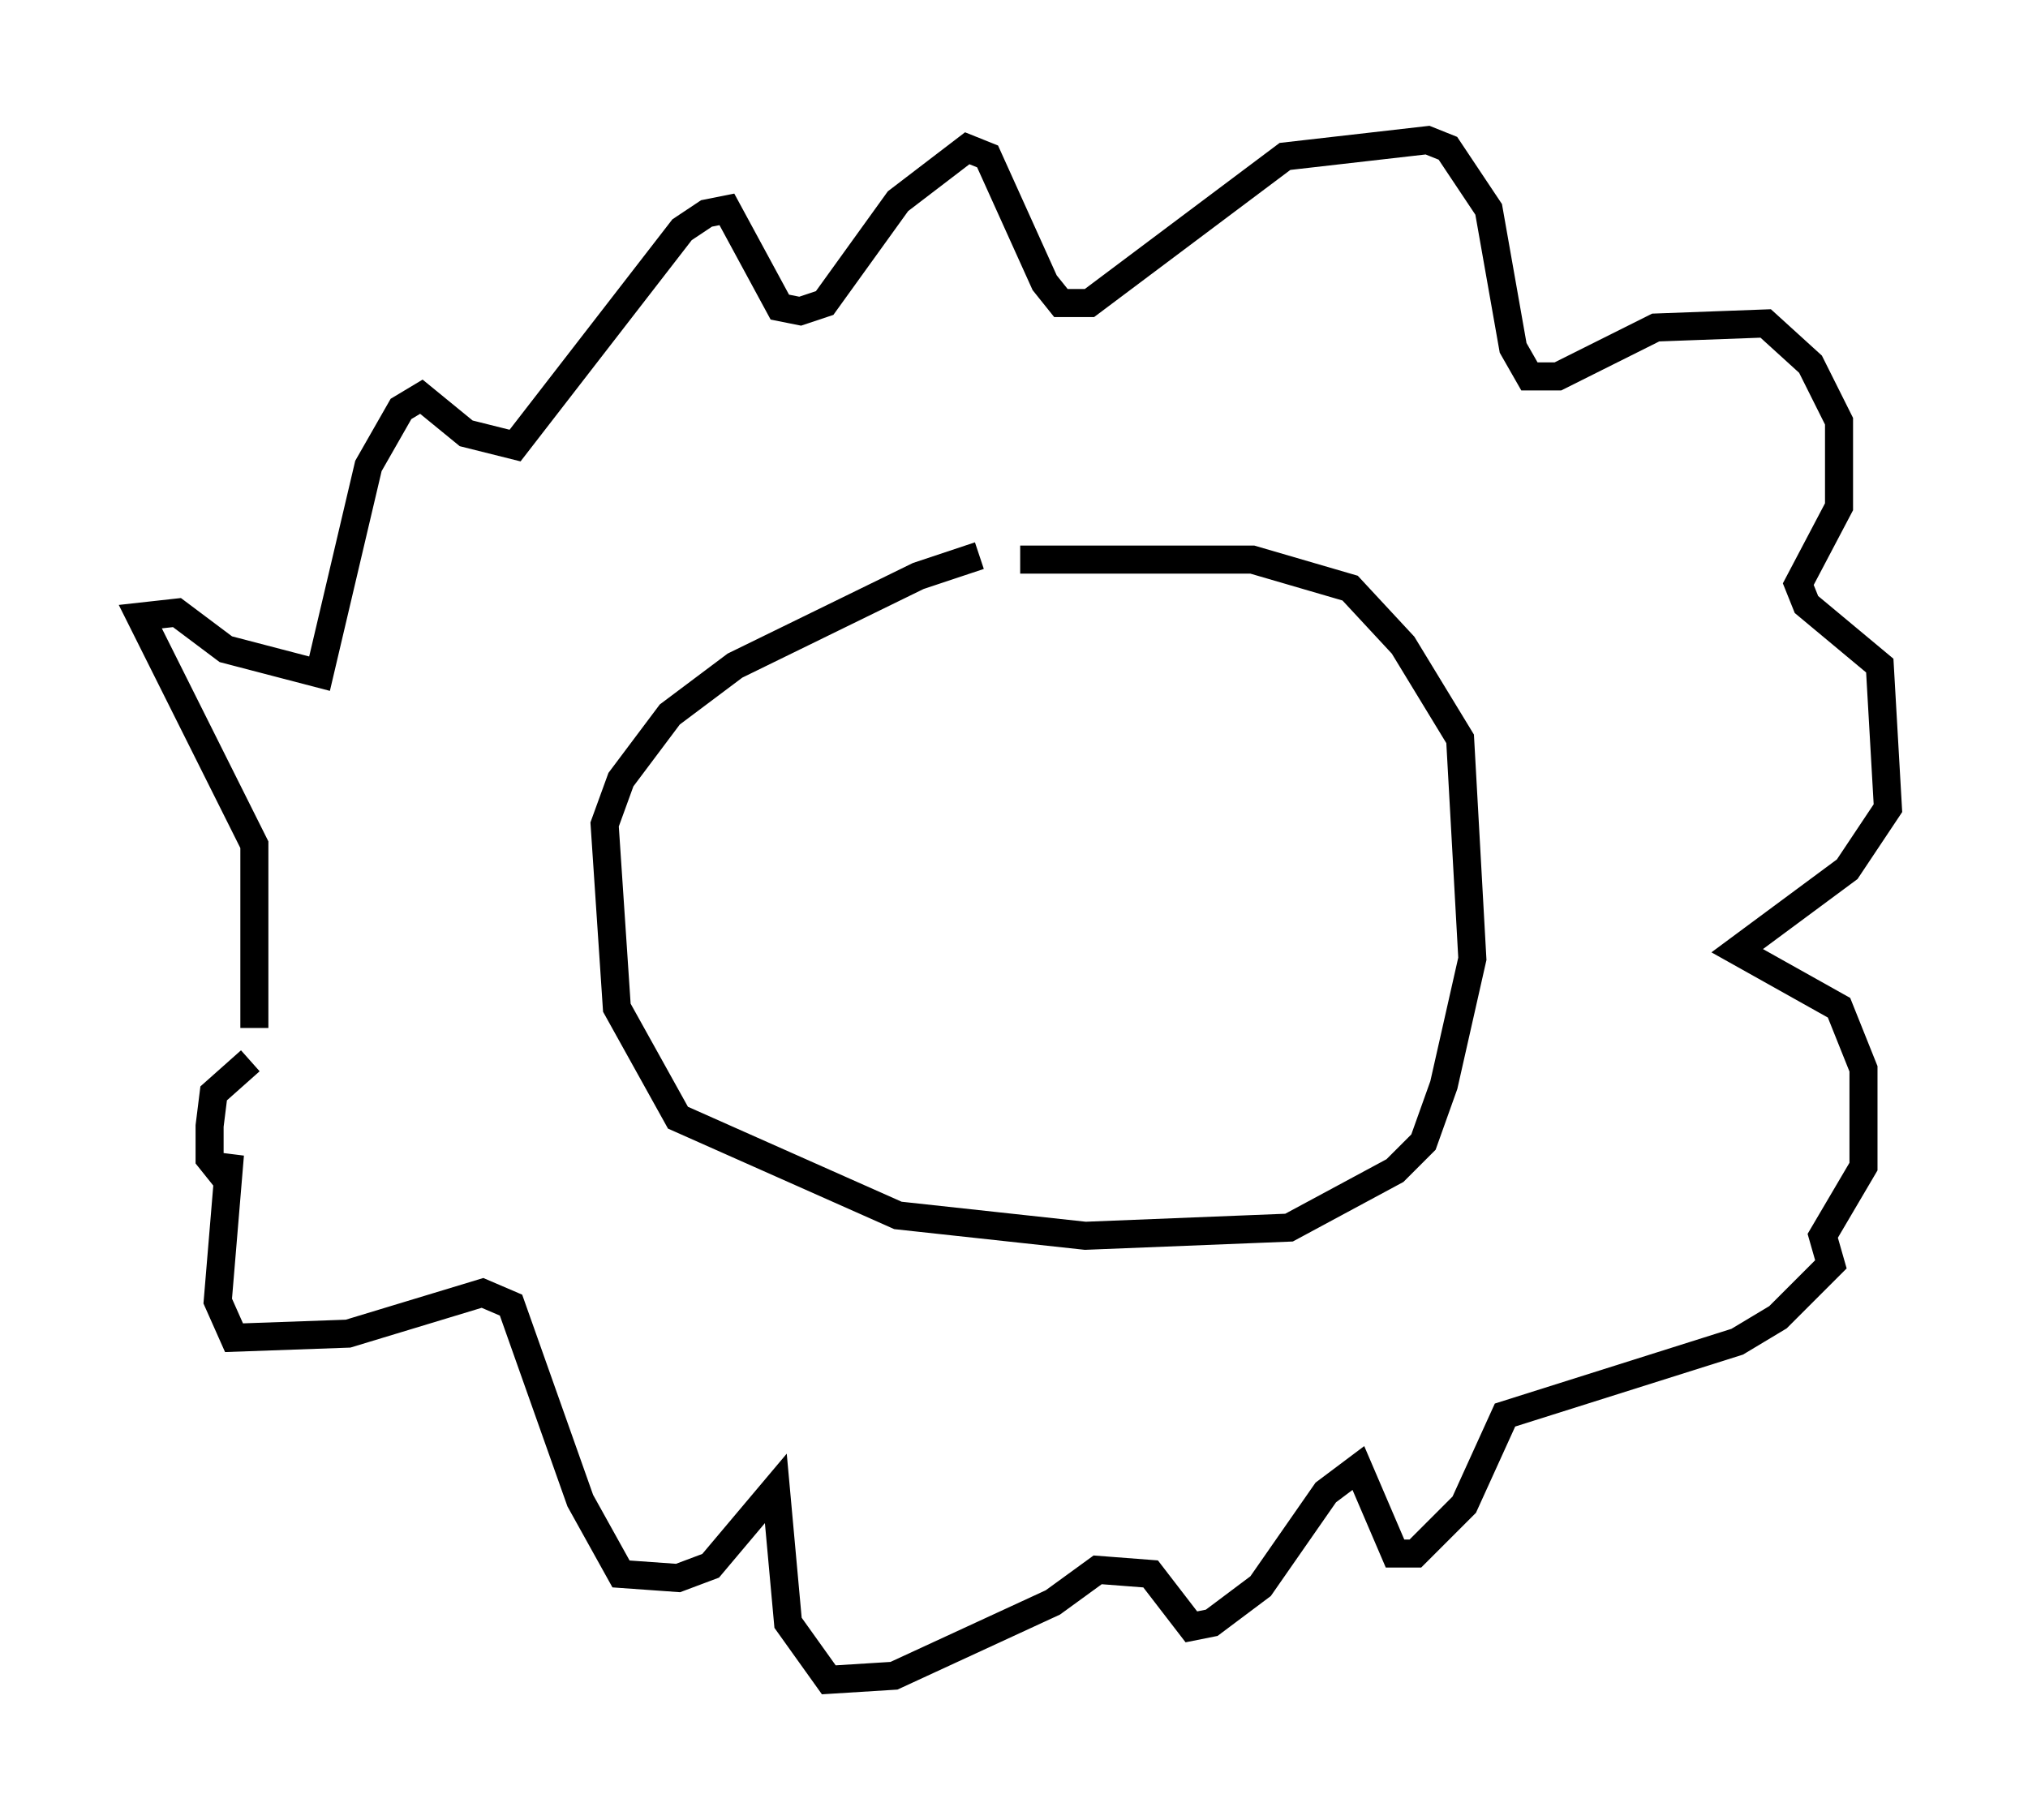 <?xml version="1.0" encoding="utf-8" ?>
<svg baseProfile="full" height="64.905" version="1.1" width="72.313" xmlns="http://www.w3.org/2000/svg" xmlns:ev="http://www.w3.org/2001/xml-events" xmlns:xlink="http://www.w3.org/1999/xlink"><defs /><rect fill="white" height="64.905" width="72.313" x="0" y="0" /><path d="M36.81, 19.816 m-1.888, 0.0 l-2.179, 0.726 -6.536, 3.196 l-2.324, 1.743 -1.743, 2.324 l-0.581, 1.598 0.436, 6.536 l2.179, 3.922 7.844, 3.486 l6.682, 0.726 7.263, -0.291 l3.777, -2.034 1.017, -1.017 l0.726, -2.034 1.017, -4.503 l-0.436, -7.844 -2.034, -3.341 l-1.888, -2.034 -3.486, -1.017 l-8.279, 0.0 m-27.307, 16.704 l0.0, -6.536 -4.067, -8.134 l1.307, -0.145 1.743, 1.307 l3.341, 0.872 1.743, -7.408 l1.162, -2.034 0.726, -0.436 l1.598, 1.307 1.743, 0.436 l5.955, -7.698 0.872, -0.581 l0.726, -0.145 1.888, 3.486 l0.726, 0.145 0.872, -0.291 l2.615, -3.631 2.469, -1.888 l0.726, 0.291 2.034, 4.503 l0.581, 0.726 1.017, 0.0 l6.972, -5.229 5.084, -0.581 l0.726, 0.291 1.453, 2.179 l0.872, 4.939 0.581, 1.017 l1.017, 0.0 3.486, -1.743 l3.922, -0.145 1.598, 1.453 l1.017, 2.034 0.0, 3.05 l-1.453, 2.76 0.291, 0.726 l2.615, 2.179 0.291, 5.084 l-1.453, 2.179 -3.922, 2.905 l3.631, 2.034 0.872, 2.179 l0.0, 3.486 -1.453, 2.469 l0.291, 1.017 -1.888, 1.888 l-1.453, 0.872 -8.279, 2.615 l-1.453, 3.196 -1.743, 1.743 l-0.726, 0.0 -1.307, -3.05 l-1.162, 0.872 -2.324, 3.341 l-1.743, 1.307 -0.726, 0.145 l-1.453, -1.888 -1.888, -0.145 l-1.598, 1.162 -5.665, 2.615 l-2.324, 0.145 -1.453, -2.034 l-0.436, -4.793 -2.324, 2.76 l-1.162, 0.436 -2.034, -0.145 l-1.453, -2.615 -2.469, -6.972 l-1.017, -0.436 -4.793, 1.453 l-4.067, 0.145 -0.581, -1.307 l0.436, -5.229 -0.145, 0.872 l-0.581, -0.726 0.0, -1.162 l0.145, -1.162 1.307, -1.162 " fill="none" stroke="black" stroke-width="1" /></svg>